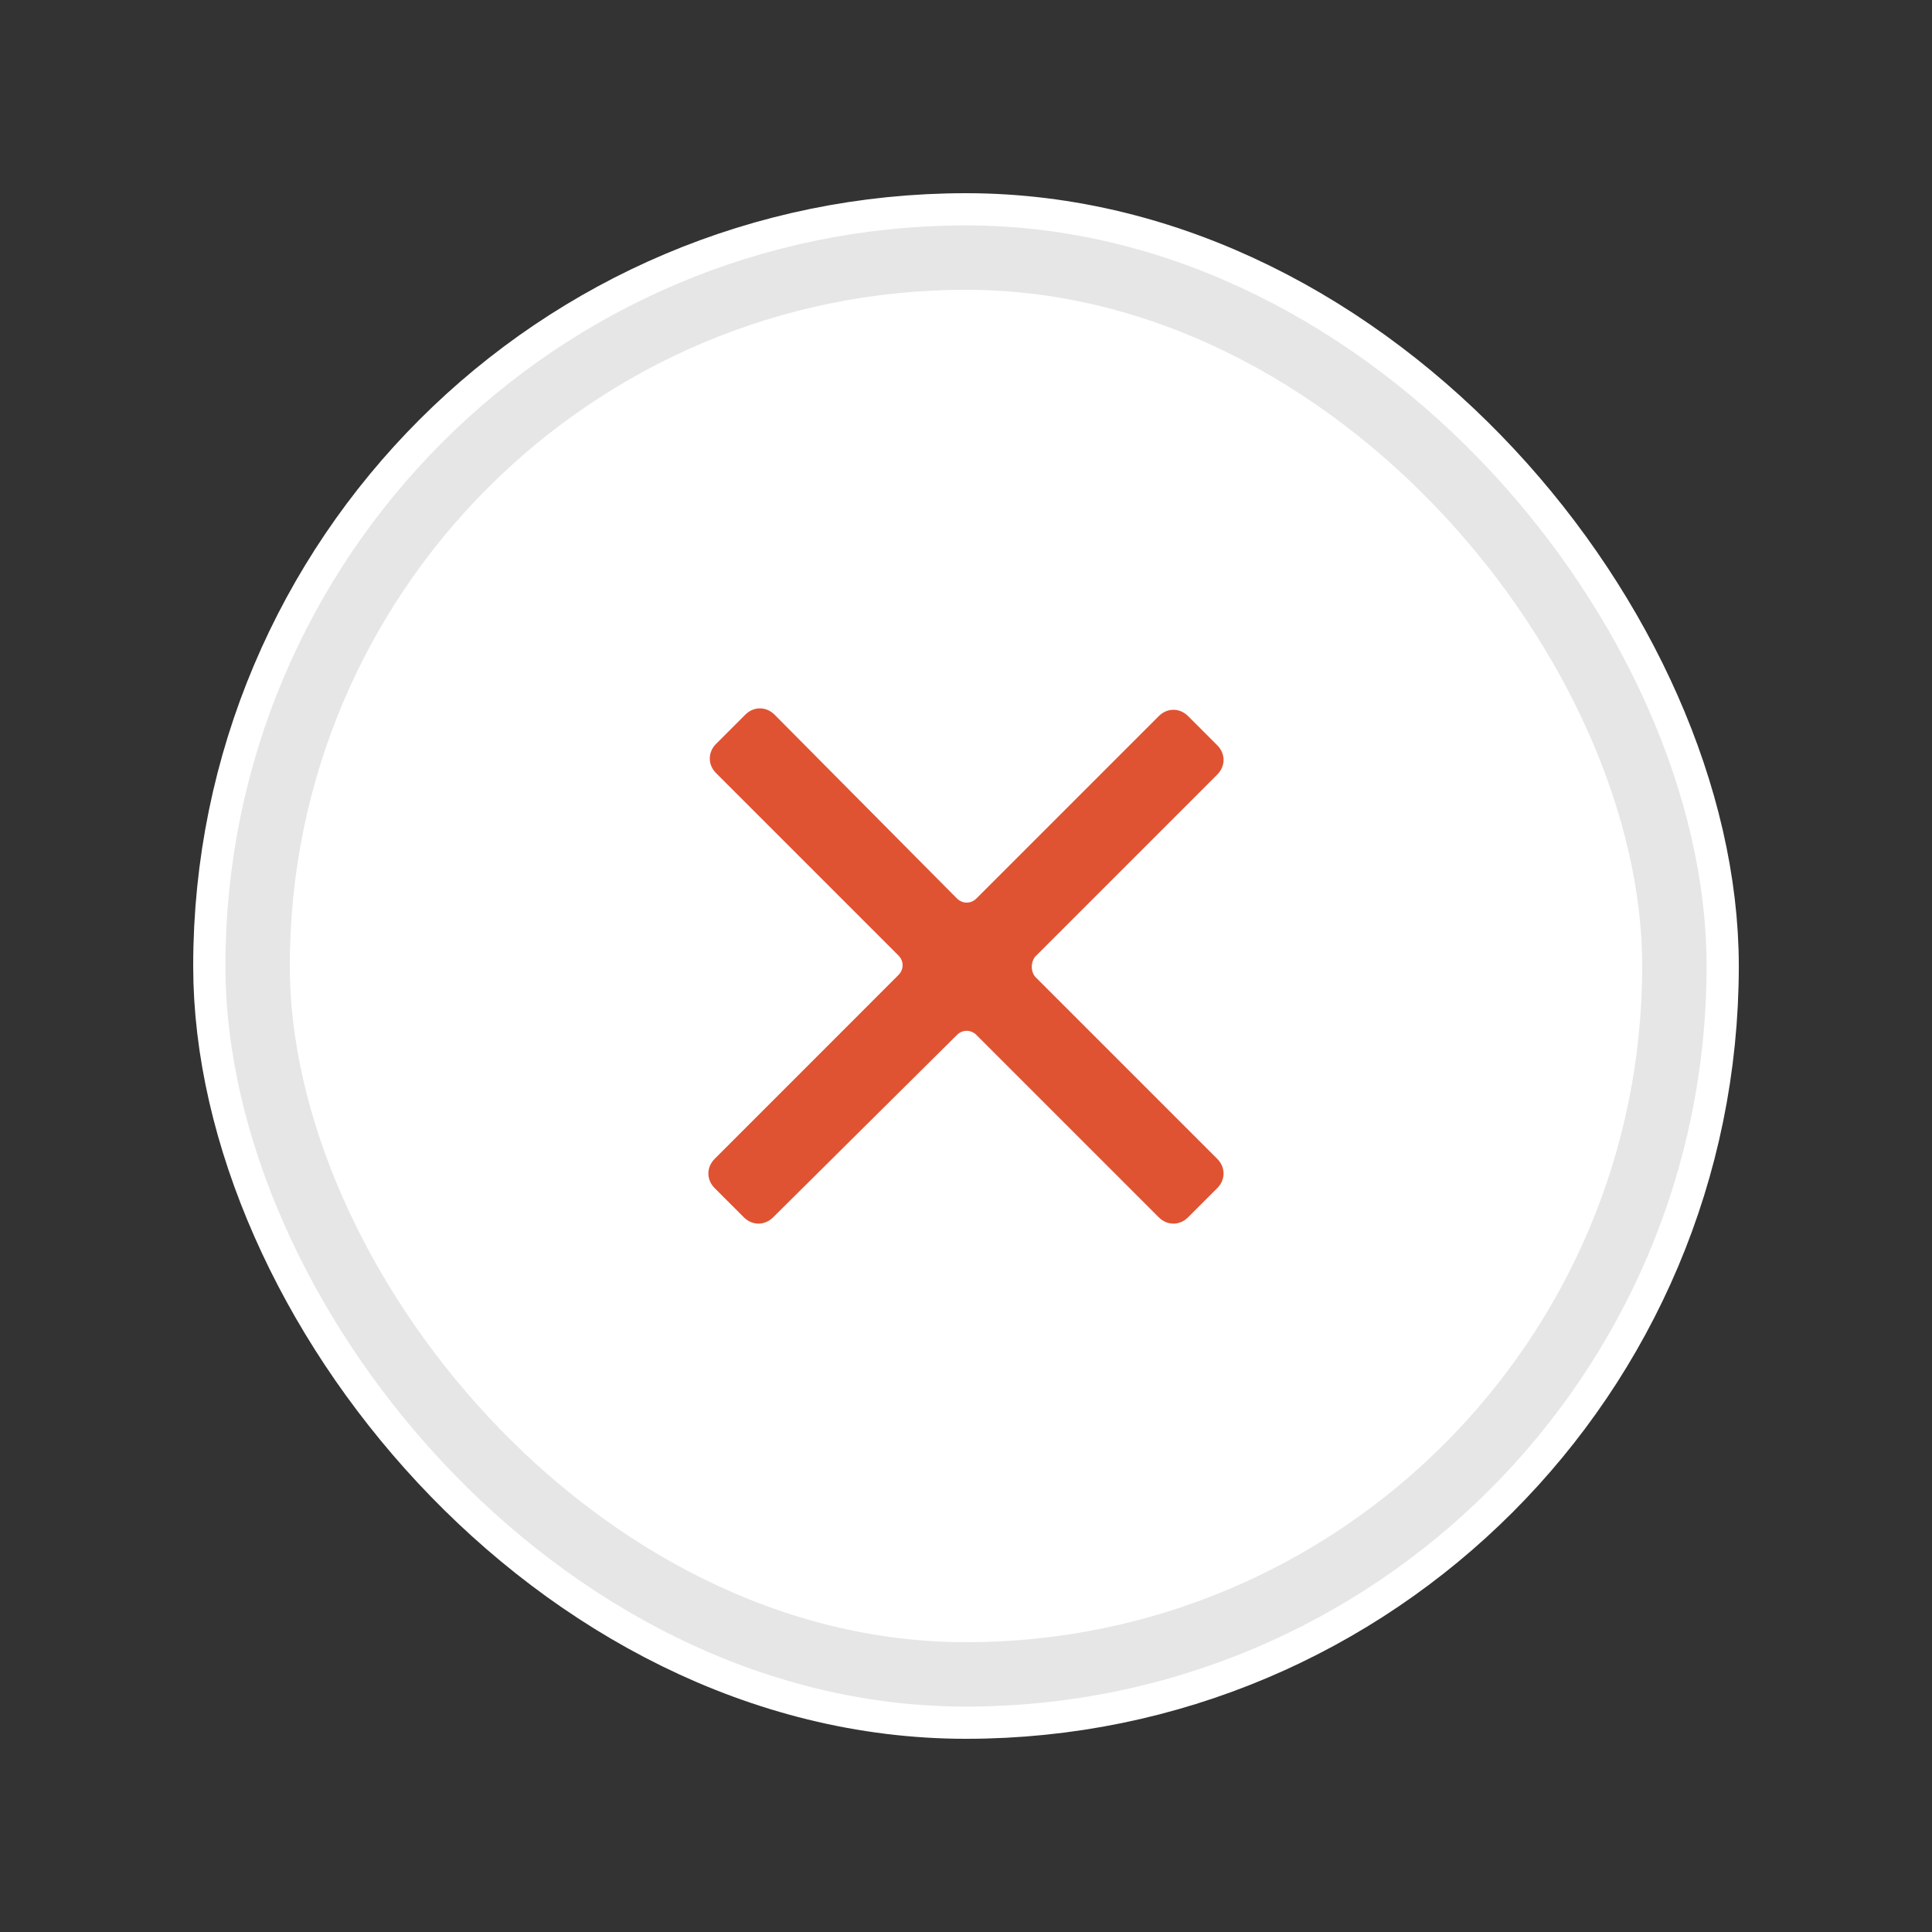 <svg xmlns="http://www.w3.org/2000/svg" width="30" height="30" xmlns:xlink="http://www.w3.org/1999/xlink">
  <rect width="100%" height="100%" fill="#333333" stroke="none"/>
  <defs>
    <rect id="a" width="22" height="22" rx="15"/>
  </defs>
  <g fill="none" fill-rule="evenodd">
    <g transform="translate(4 4)">
      <use fill="#FFF" stroke="#FFF" stroke-width="2" xlink:href="#a"/>
      <use stroke="#000" stroke-opacity=".1" xlink:href="#a"/>
    </g>
    <path fill="#E05332" d="M16.07 14.859l2.832-2.832c.13-.13.13-.324 0-.454l-.454-.454c-.13-.13-.324-.13-.454 0l-2.832 2.832c-.086.086-.216.086-.303 0l-2.832-2.854c-.13-.13-.324-.13-.454 0l-.454.454c-.13.13-.13.324 0 .454l2.832 2.832c.086.086.086.216 0 .303L11.097 17.995c-.13.13-.13.324 0 .454l.454.454c.13.13.324.13.454 0l2.854-2.832c.086-.086.216-.086.303 0l2.832 2.832c.13.13.324.13.454 0l.454-.454c.13-.13.13-.324 0-.454l-2.832-2.832c-.065-.086-.065-.216 0-.303z"/>
  </g>
</svg>
